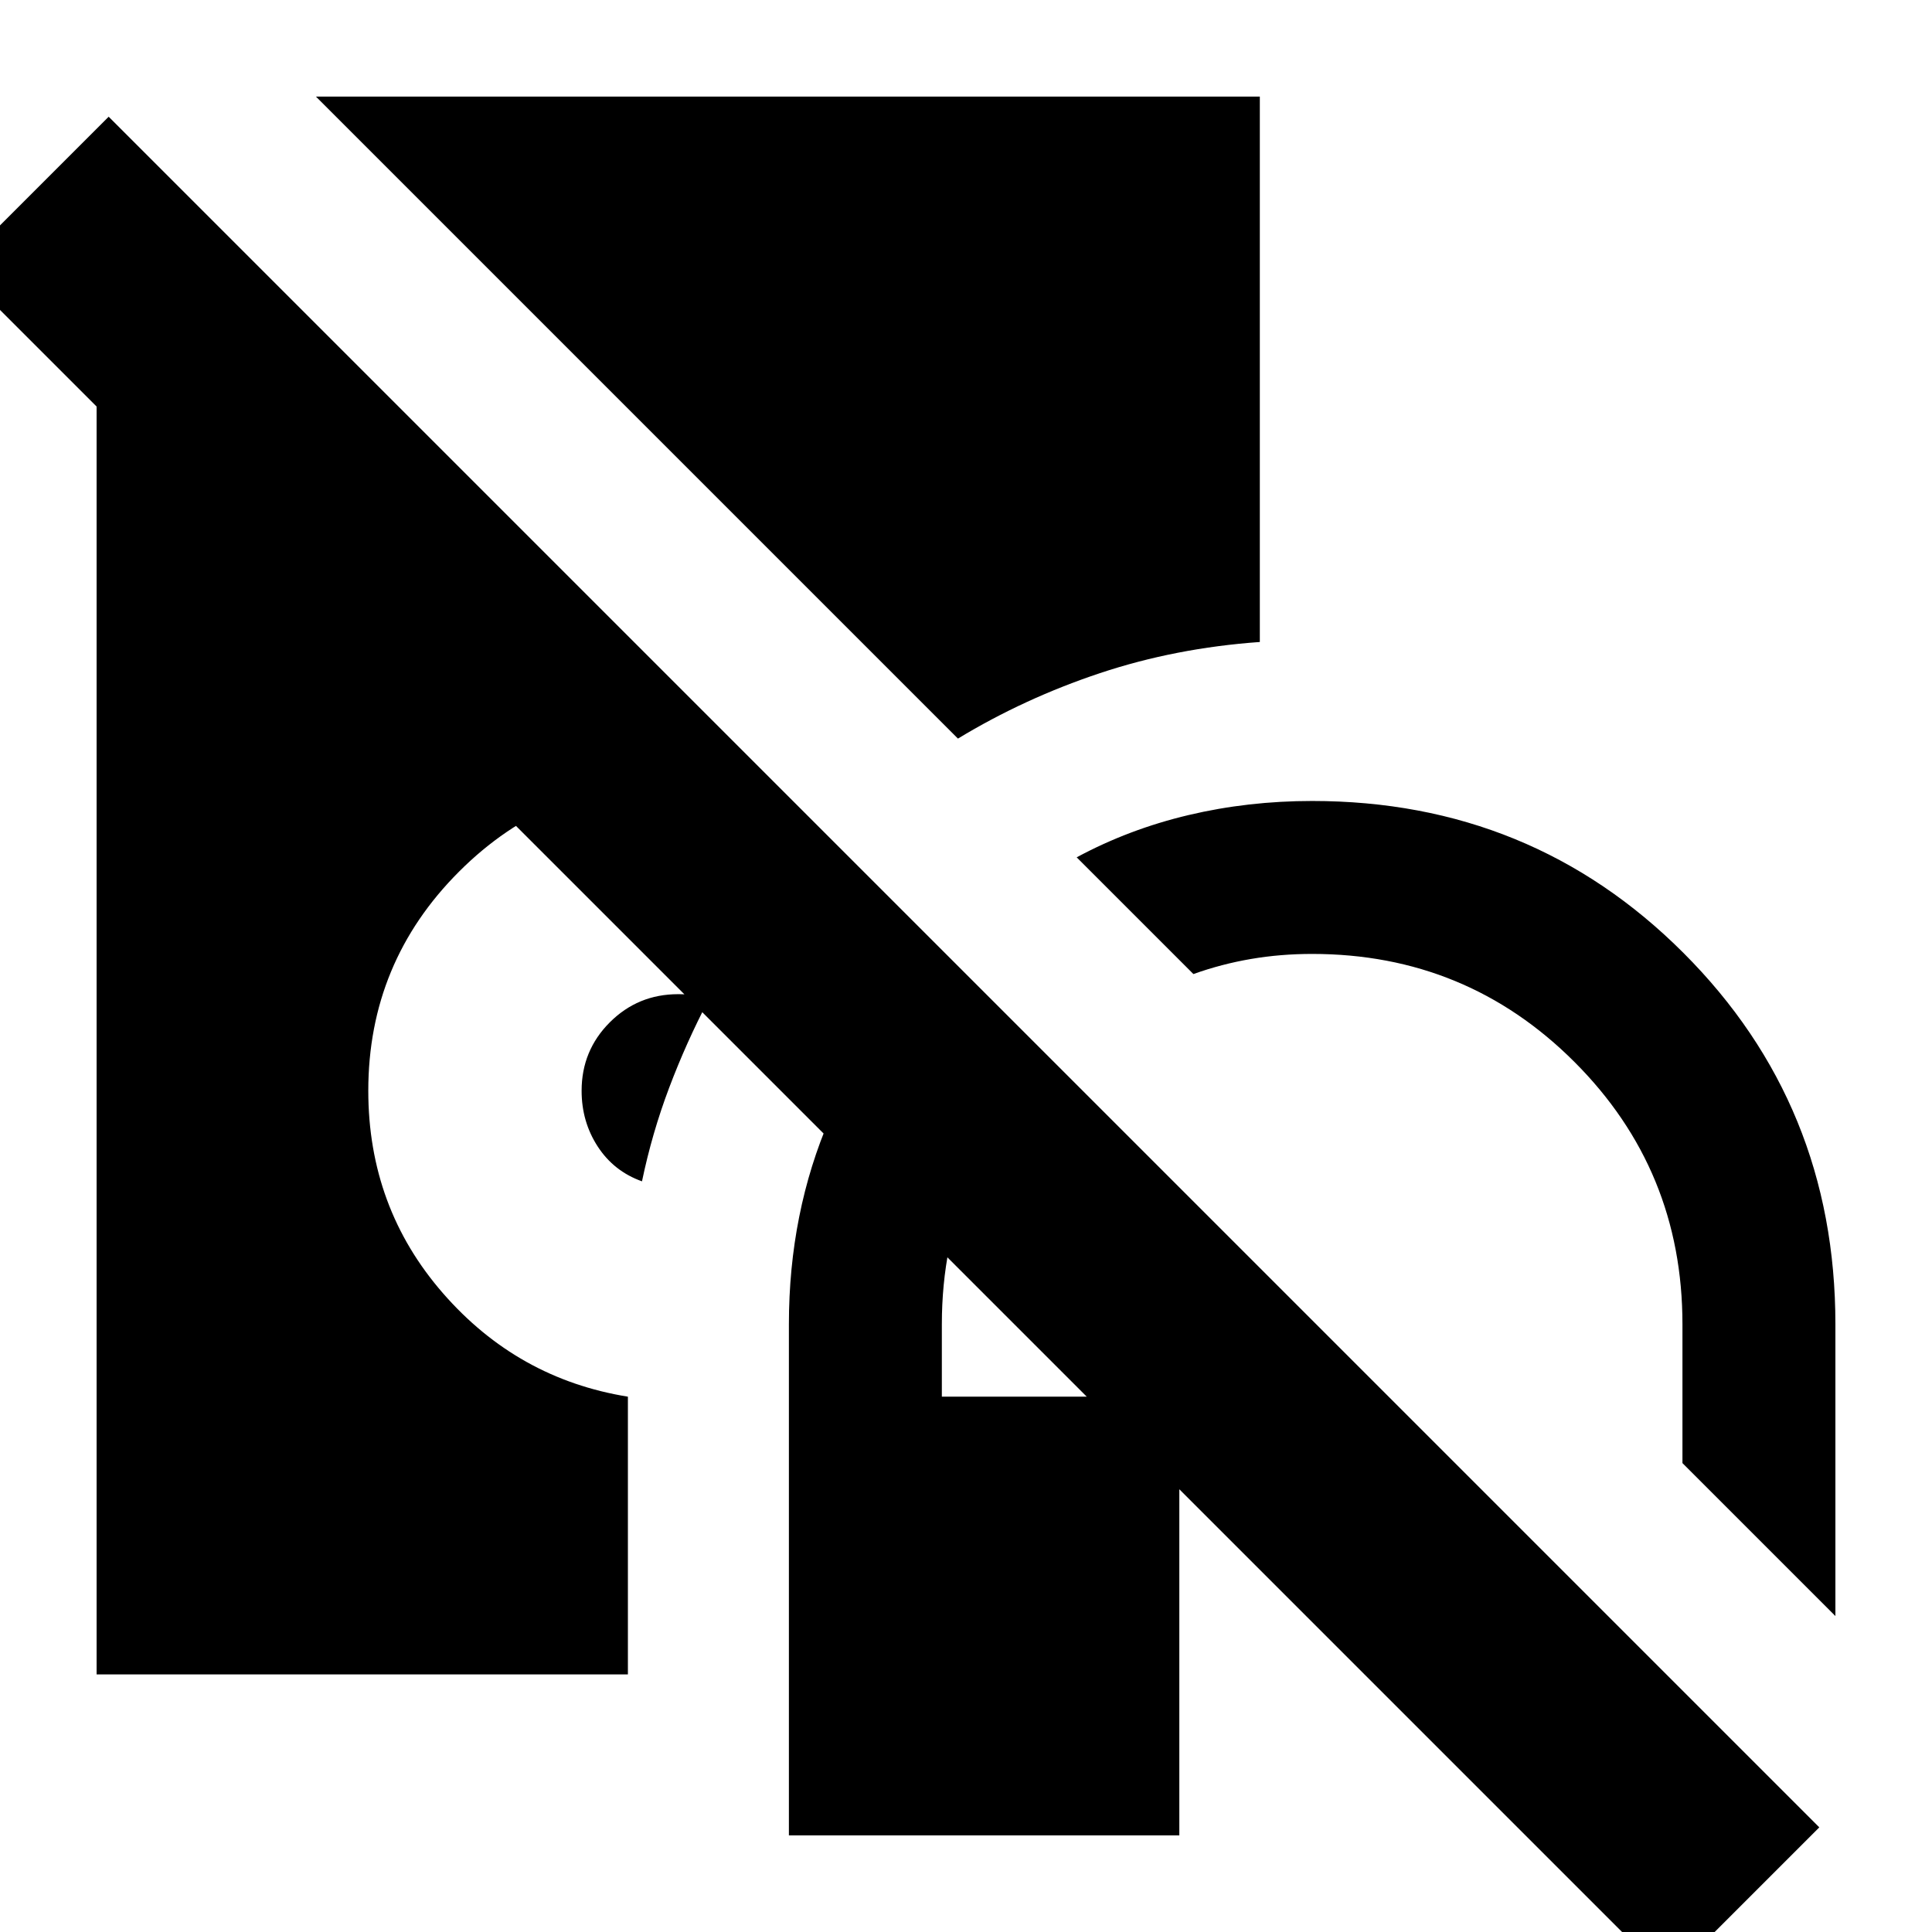 <svg xmlns="http://www.w3.org/2000/svg" height="24" viewBox="0 -960 960 960" width="24"><path d="M392-48v-254q0-55.43 20.5-102.72Q433-452 469-487l54 54q-26 25-40.5 58.25Q468-341.49 468-302v36h118v218H392Zm520-109-76-76v-69q0-76.67-53.67-130.33Q728.67-486 652-486q-15.7 0-30.35 2.5Q607-481 593-476l-58-58q26-14 55.58-21 29.57-7 61.42-7 109 0 184.5 75.5T912-302v145ZM319-373q-14-5-22-17.31-8-12.31-8-27.69 0-20 14-34t34-14q4 0 7.5.5t7.5 2.5q-11 21-19.5 43.5T319-373Zm157-220L157-912h469v271q-42 3-79.5 15.5T476-593ZM48-128v-743h37l311 311q-14-5-28.58-8.5Q352.83-572 337-572q-63.8 0-108.9 45.1Q183-481.8 183-418q0 58 37.09 100.58Q257.17-274.85 312-266v138H48ZM829 23-21-827l75-75L904-52l-75 75Z"/></svg>
